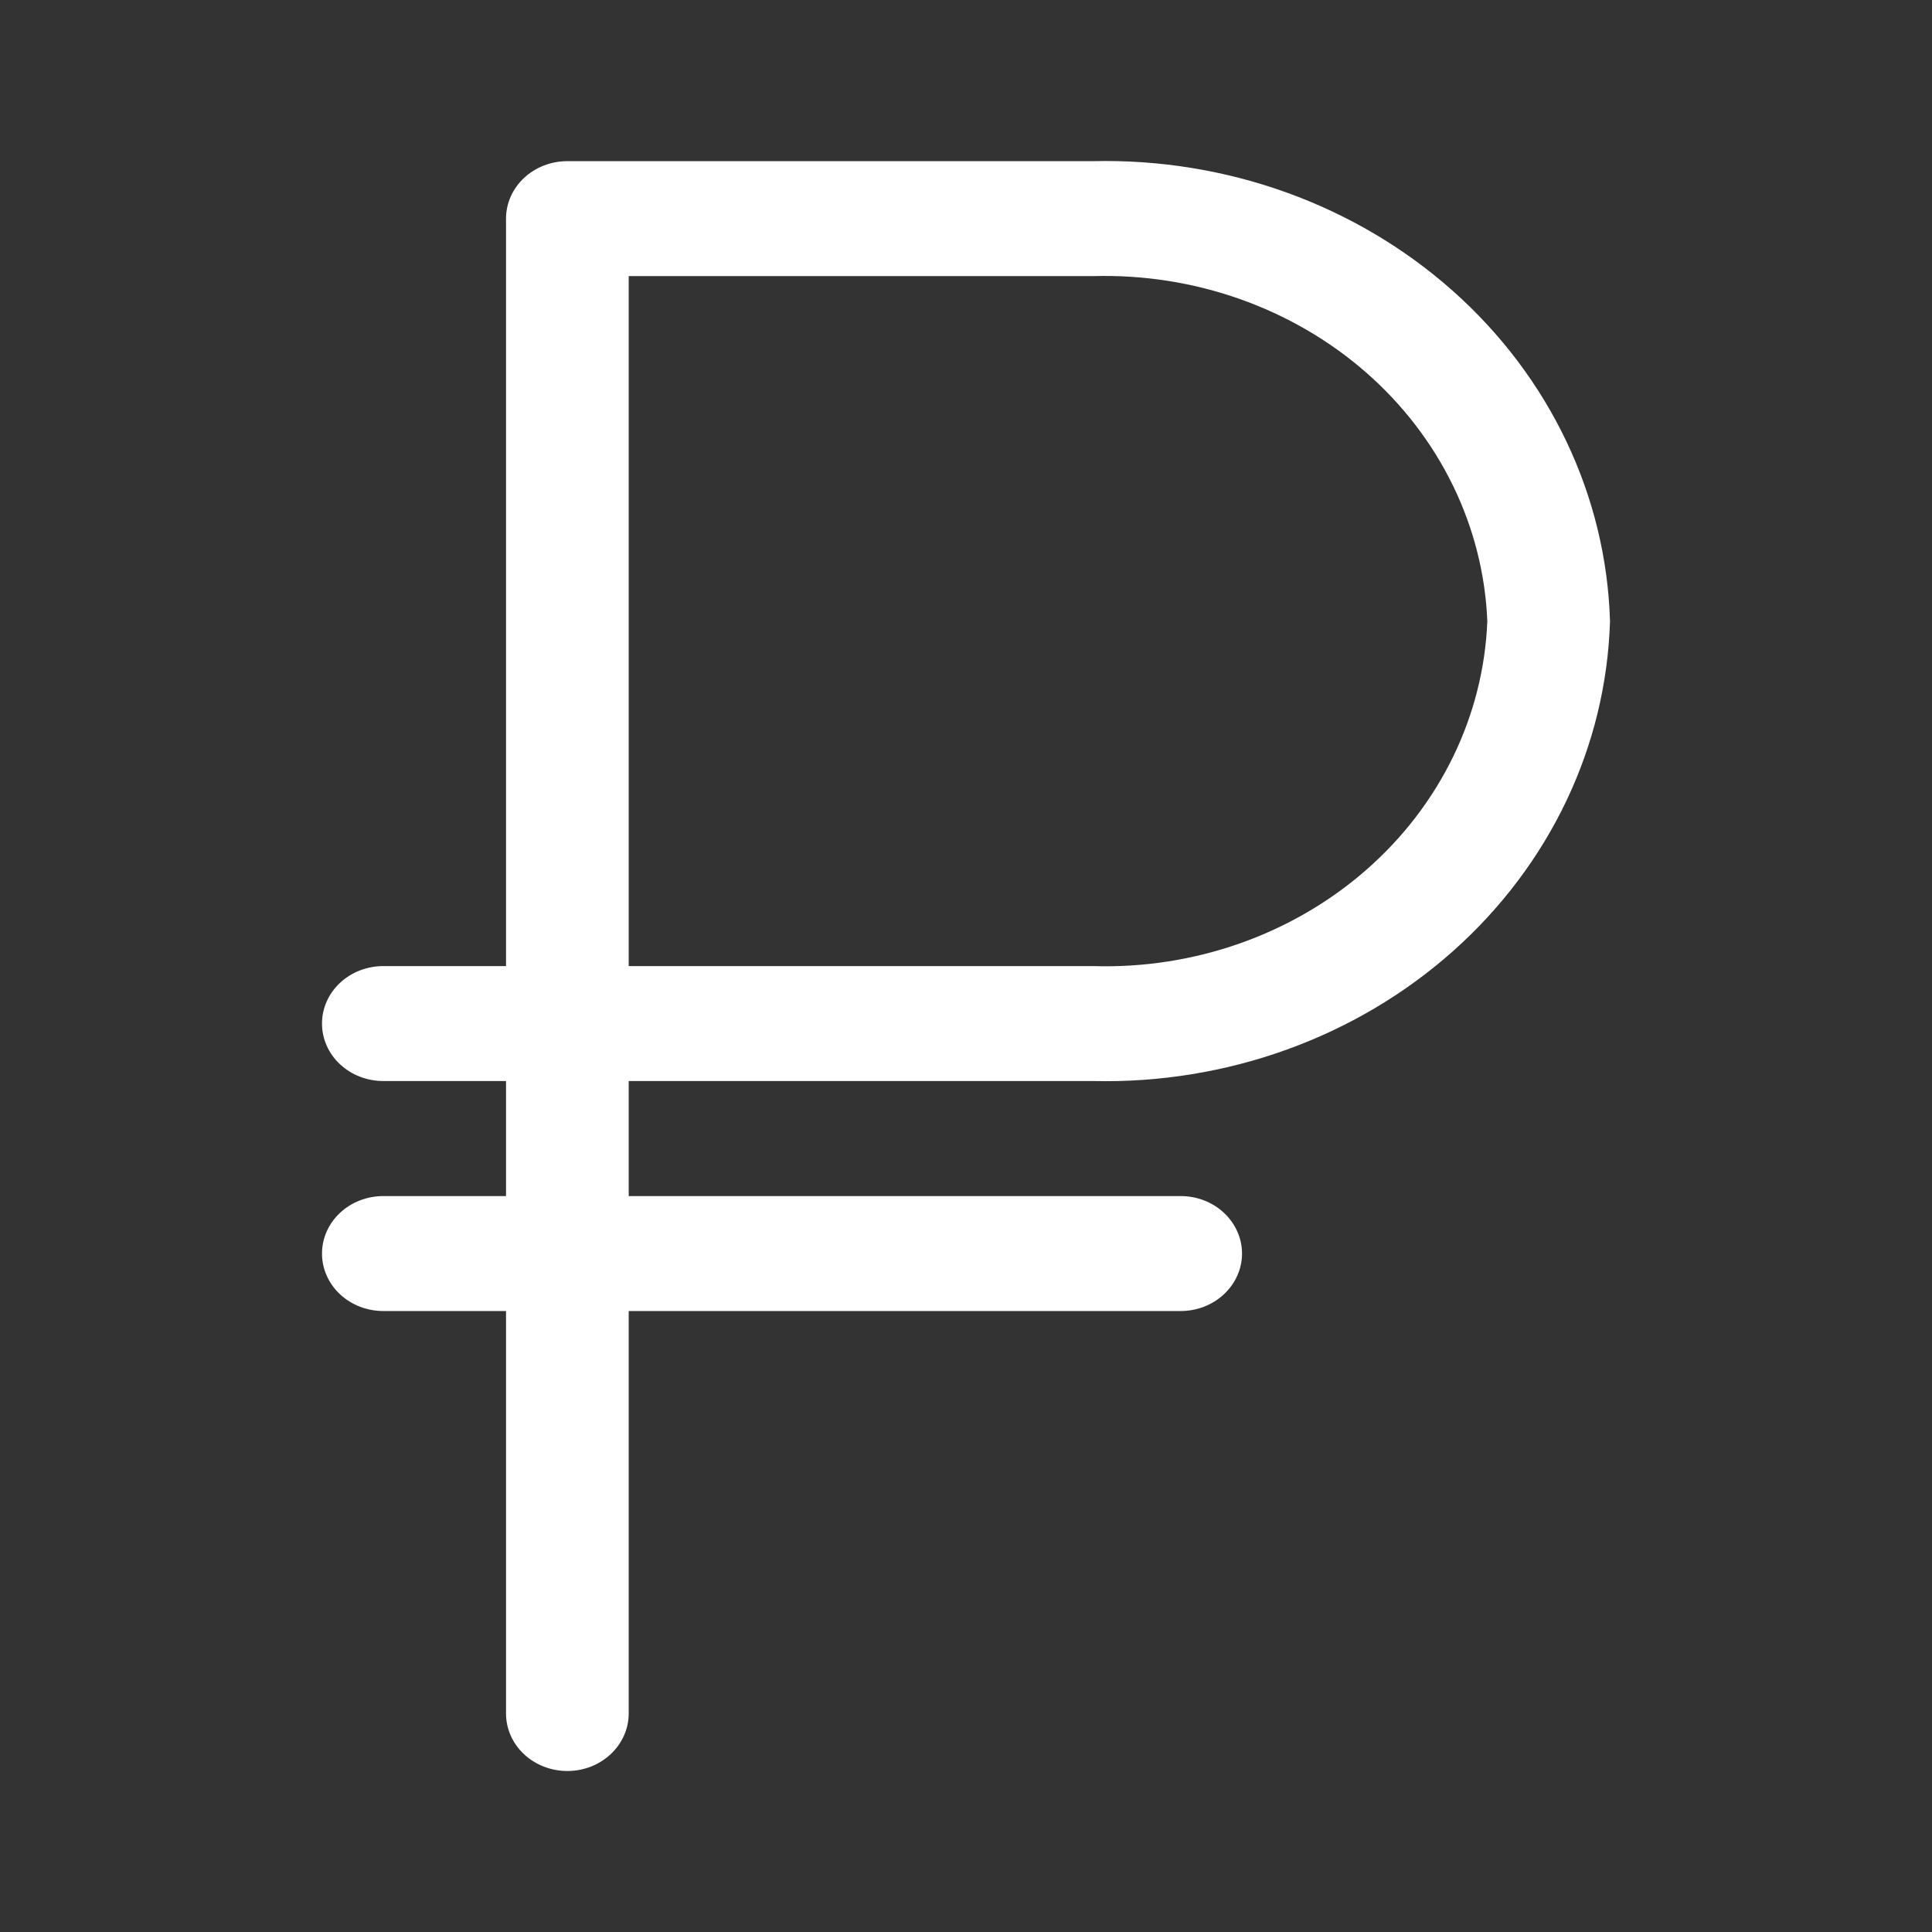 <svg width="24" height="24" viewBox="0 0 24 24" fill="none" xmlns="http://www.w3.org/2000/svg">
<rect x="0" y="0" width="24" height="24" fill="#333333" stroke="none"/>
<path d="M13.577 13.429C15.236 13.468 16.844 12.888 18.048 11.817C19.252 10.746 19.954 9.271 20 7.716C19.954 6.16 19.252 4.685 18.048 3.614C16.844 2.543 15.236 1.963 13.577 2.002H7.048C6.846 2.002 6.652 2.077 6.509 2.211C6.366 2.345 6.286 2.527 6.286 2.716V12.001H4.762C4.56 12.001 4.366 12.076 4.223 12.21C4.08 12.344 4 12.526 4 12.715C4 12.905 4.08 13.086 4.223 13.22C4.366 13.354 4.56 13.429 4.762 13.429H6.286V14.858H4.762C4.56 14.858 4.366 14.933 4.223 15.067C4.08 15.201 4 15.383 4 15.572C4 15.761 4.08 15.943 4.223 16.077C4.366 16.211 4.56 16.286 4.762 16.286H6.286V21.286C6.286 21.475 6.366 21.657 6.509 21.791C6.652 21.925 6.846 22 7.048 22C7.25 22 7.443 21.925 7.586 21.791C7.729 21.657 7.81 21.475 7.81 21.286V16.286H14.667C14.869 16.286 15.062 16.211 15.205 16.077C15.348 15.943 15.429 15.761 15.429 15.572C15.429 15.383 15.348 15.201 15.205 15.067C15.062 14.933 14.869 14.858 14.667 14.858H7.81V13.429H13.577ZM7.81 3.43H13.577C14.832 3.394 16.051 3.824 16.969 4.626C17.887 5.429 18.428 6.54 18.476 7.716C18.43 8.892 17.889 10.004 16.971 10.807C16.053 11.61 14.832 12.04 13.577 12.001H7.81V3.43Z" fill="white"/>
</svg>
